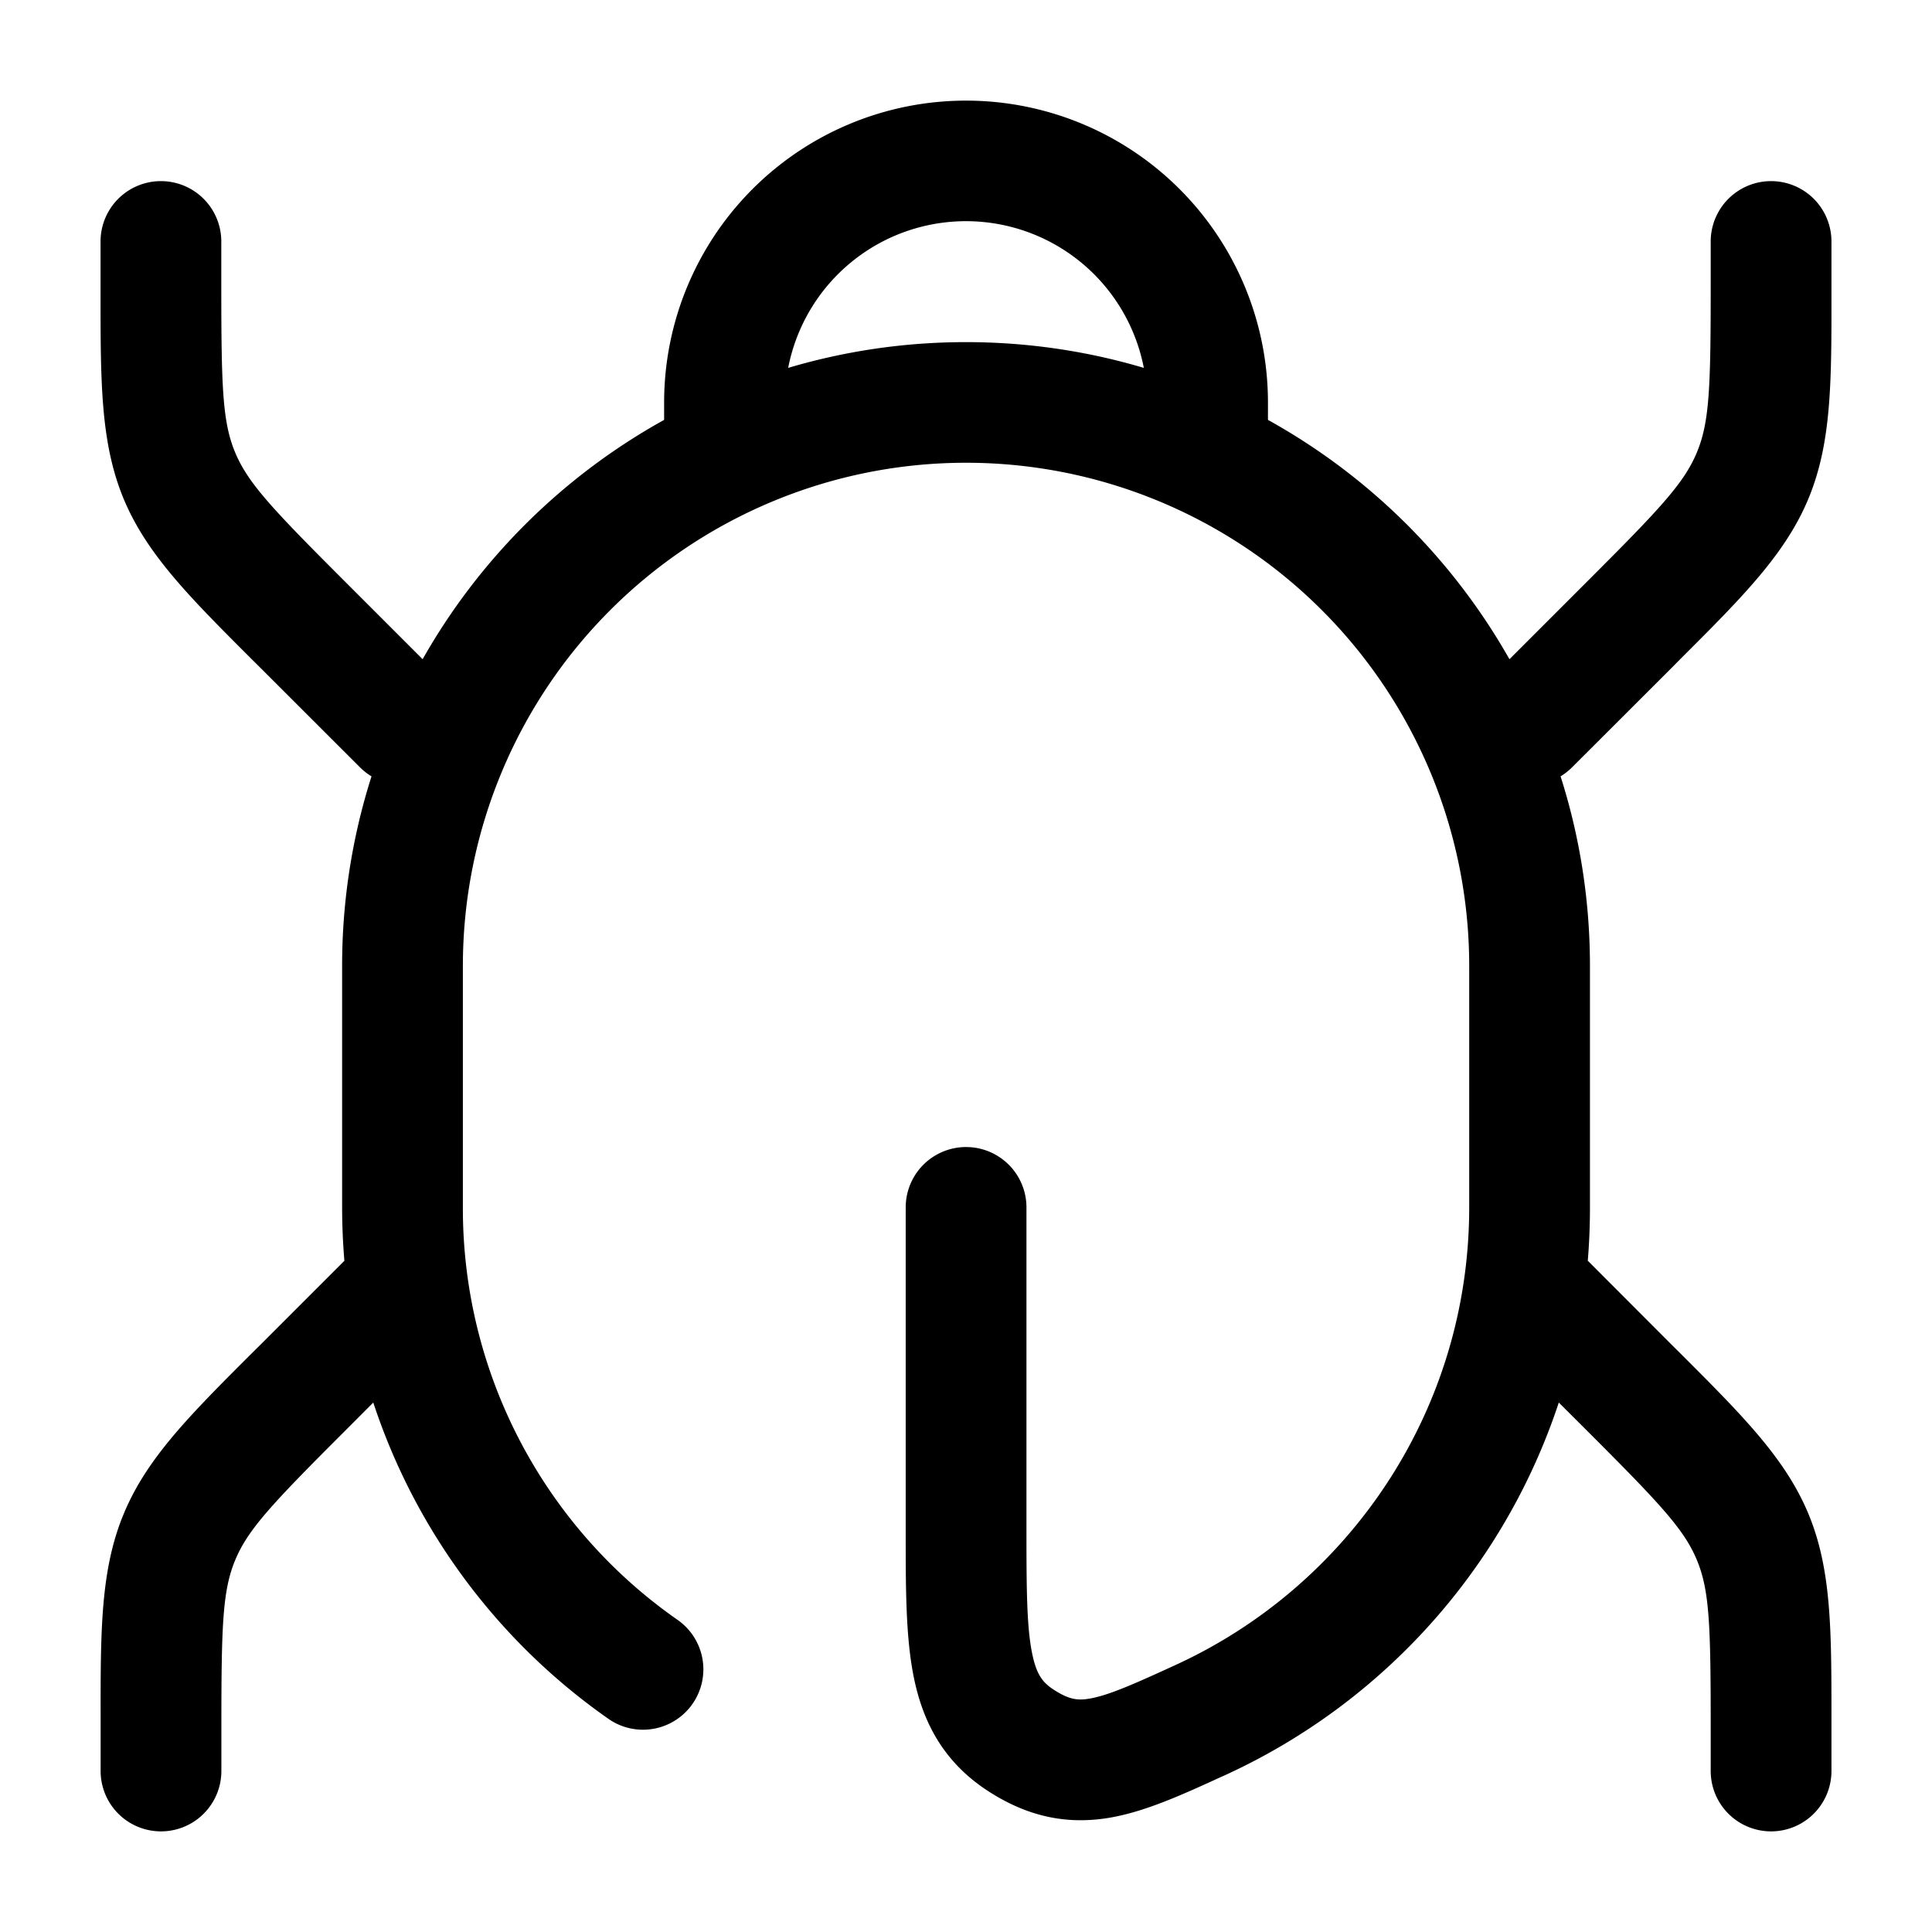 <svg xmlns="http://www.w3.org/2000/svg" width="24" height="24" fill="currentColor" viewBox="0 0 24 24">
  <path fill-rule="evenodd" d="M12 1.25A3.75 3.75 0 008.25 5v.216a7.787 7.787 0 00-3 2.973l-.962-.962C3.378 6.317 3.079 6 2.92 5.618c-.158-.381-.171-.816-.171-2.103V3a.75.75 0 00-1.5 0v.657c0 1.088 0 1.844.285 2.535.287.692.822 1.226 1.591 1.995l.101.1L4.47 9.53a.752.752 0 00.145.114A7.745 7.745 0 004.25 12v3c0 .223.01.443.028.662l-1.05 1.05-.102.101c-.77.769-1.304 1.303-1.59 1.995-.287.691-.287 1.447-.286 2.535V22a.75.75 0 001.5 0v-.515c0-1.287.013-1.722.171-2.103.158-.382.456-.699 1.367-1.609l.349-.35a7.754 7.754 0 002.934 3.938.75.75 0 00.858-1.23A6.229 6.229 0 015.75 15v-3.001a6.25 6.25 0 1112.501 0v3c0 2.524-1.496 4.7-3.652 5.686-.544.25-.829.373-1.055.414-.148.027-.257.018-.448-.105-.143-.091-.22-.19-.274-.453-.067-.327-.071-.782-.071-1.542v-4a.75.75 0 00-1.5 0v4.068c0 .669 0 1.28.102 1.776.118.576.385 1.062.932 1.413.498.32.99.416 1.524.32.437-.079.896-.29 1.353-.499l.06-.027a7.773 7.773 0 004.142-4.627l.35.349c.91.91 1.208 1.227 1.366 1.609.158.381.171.816.171 2.103V22a.75.75 0 001.5 0v-.657c0-1.088.001-1.844-.285-2.535-.287-.692-.822-1.226-1.591-1.995l-.101-.1-1.05-1.052c.018-.217.027-.438.027-.661v-3c0-.822-.128-1.613-.365-2.356a.754.754 0 00.145-.114l1.243-1.242.1-.101c.77-.769 1.305-1.303 1.592-1.995.286-.691.286-1.447.285-2.535V3a.75.75 0 00-1.5 0v.515c0 1.287-.013 1.722-.171 2.103-.158.382-.456.699-1.367 1.609l-.962.962a7.787 7.787 0 00-3-2.973V5A3.75 3.75 0 0012 1.25zm2.209 3.32a2.25 2.25 0 00-4.418 0c.7-.208 1.442-.32 2.209-.32.768 0 1.509.112 2.209.32z"/>
</svg>
